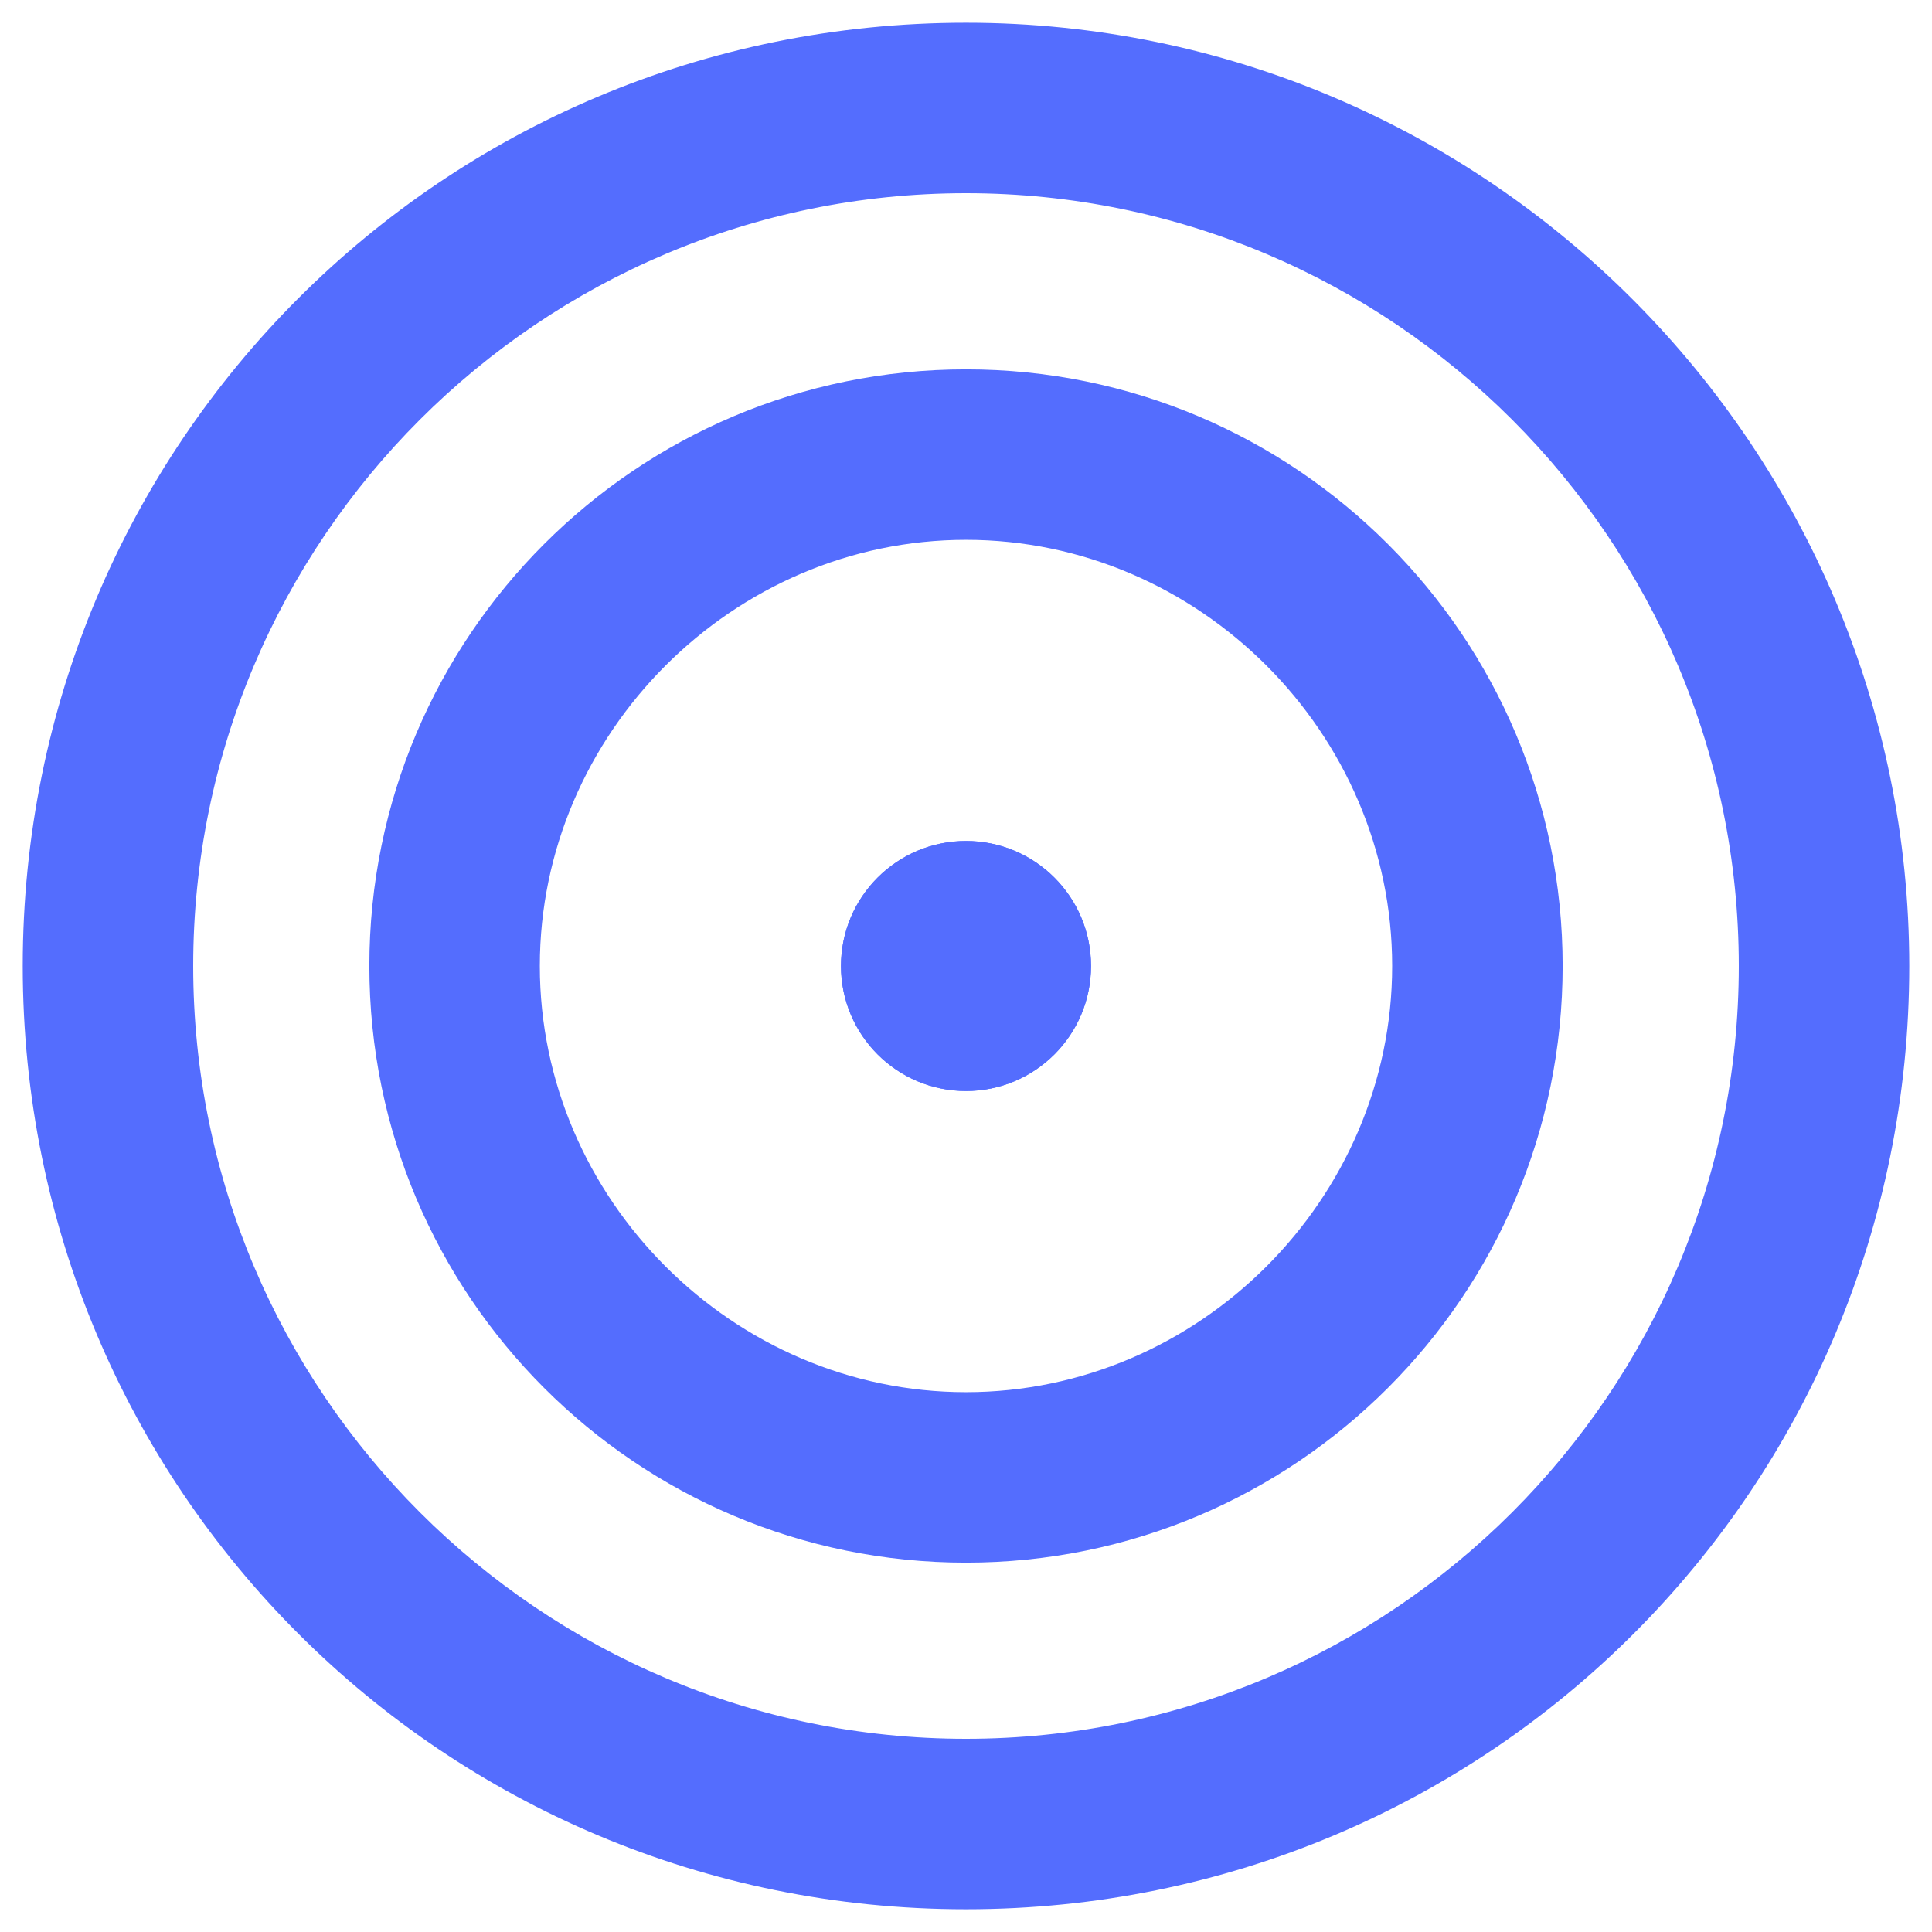 <svg enable-background="new 0 0 34 34" viewBox="0 0 34 34" xmlns="http://www.w3.org/2000/svg"><g fill="#546dfe"><path d="m17 33.6c-9.2 0-16.6-7.4-16.6-16.6s7.4-16.6 16.6-16.6 16.6 7.5 16.6 16.6c0 9.2-7.4 16.6-16.6 16.6zm0-30.2c-7.5 0-13.6 6.1-13.6 13.6s6.1 13.6 13.6 13.6 13.6-6.1 13.6-13.6-6.1-13.6-13.6-13.6z"/><circle cx="17" cy="17" r="2.2"/><path d="m17 27.5c-5.8 0-10.5-4.7-10.5-10.5s4.7-10.5 10.5-10.5 10.5 4.7 10.5 10.5-4.7 10.5-10.5 10.5zm0-18c-4.1 0-7.5 3.4-7.5 7.5s3.4 7.5 7.5 7.5 7.5-3.4 7.5-7.5-3.4-7.5-7.5-7.5z"/><circle cx="17" cy="17" r="2.2"/></g></svg>